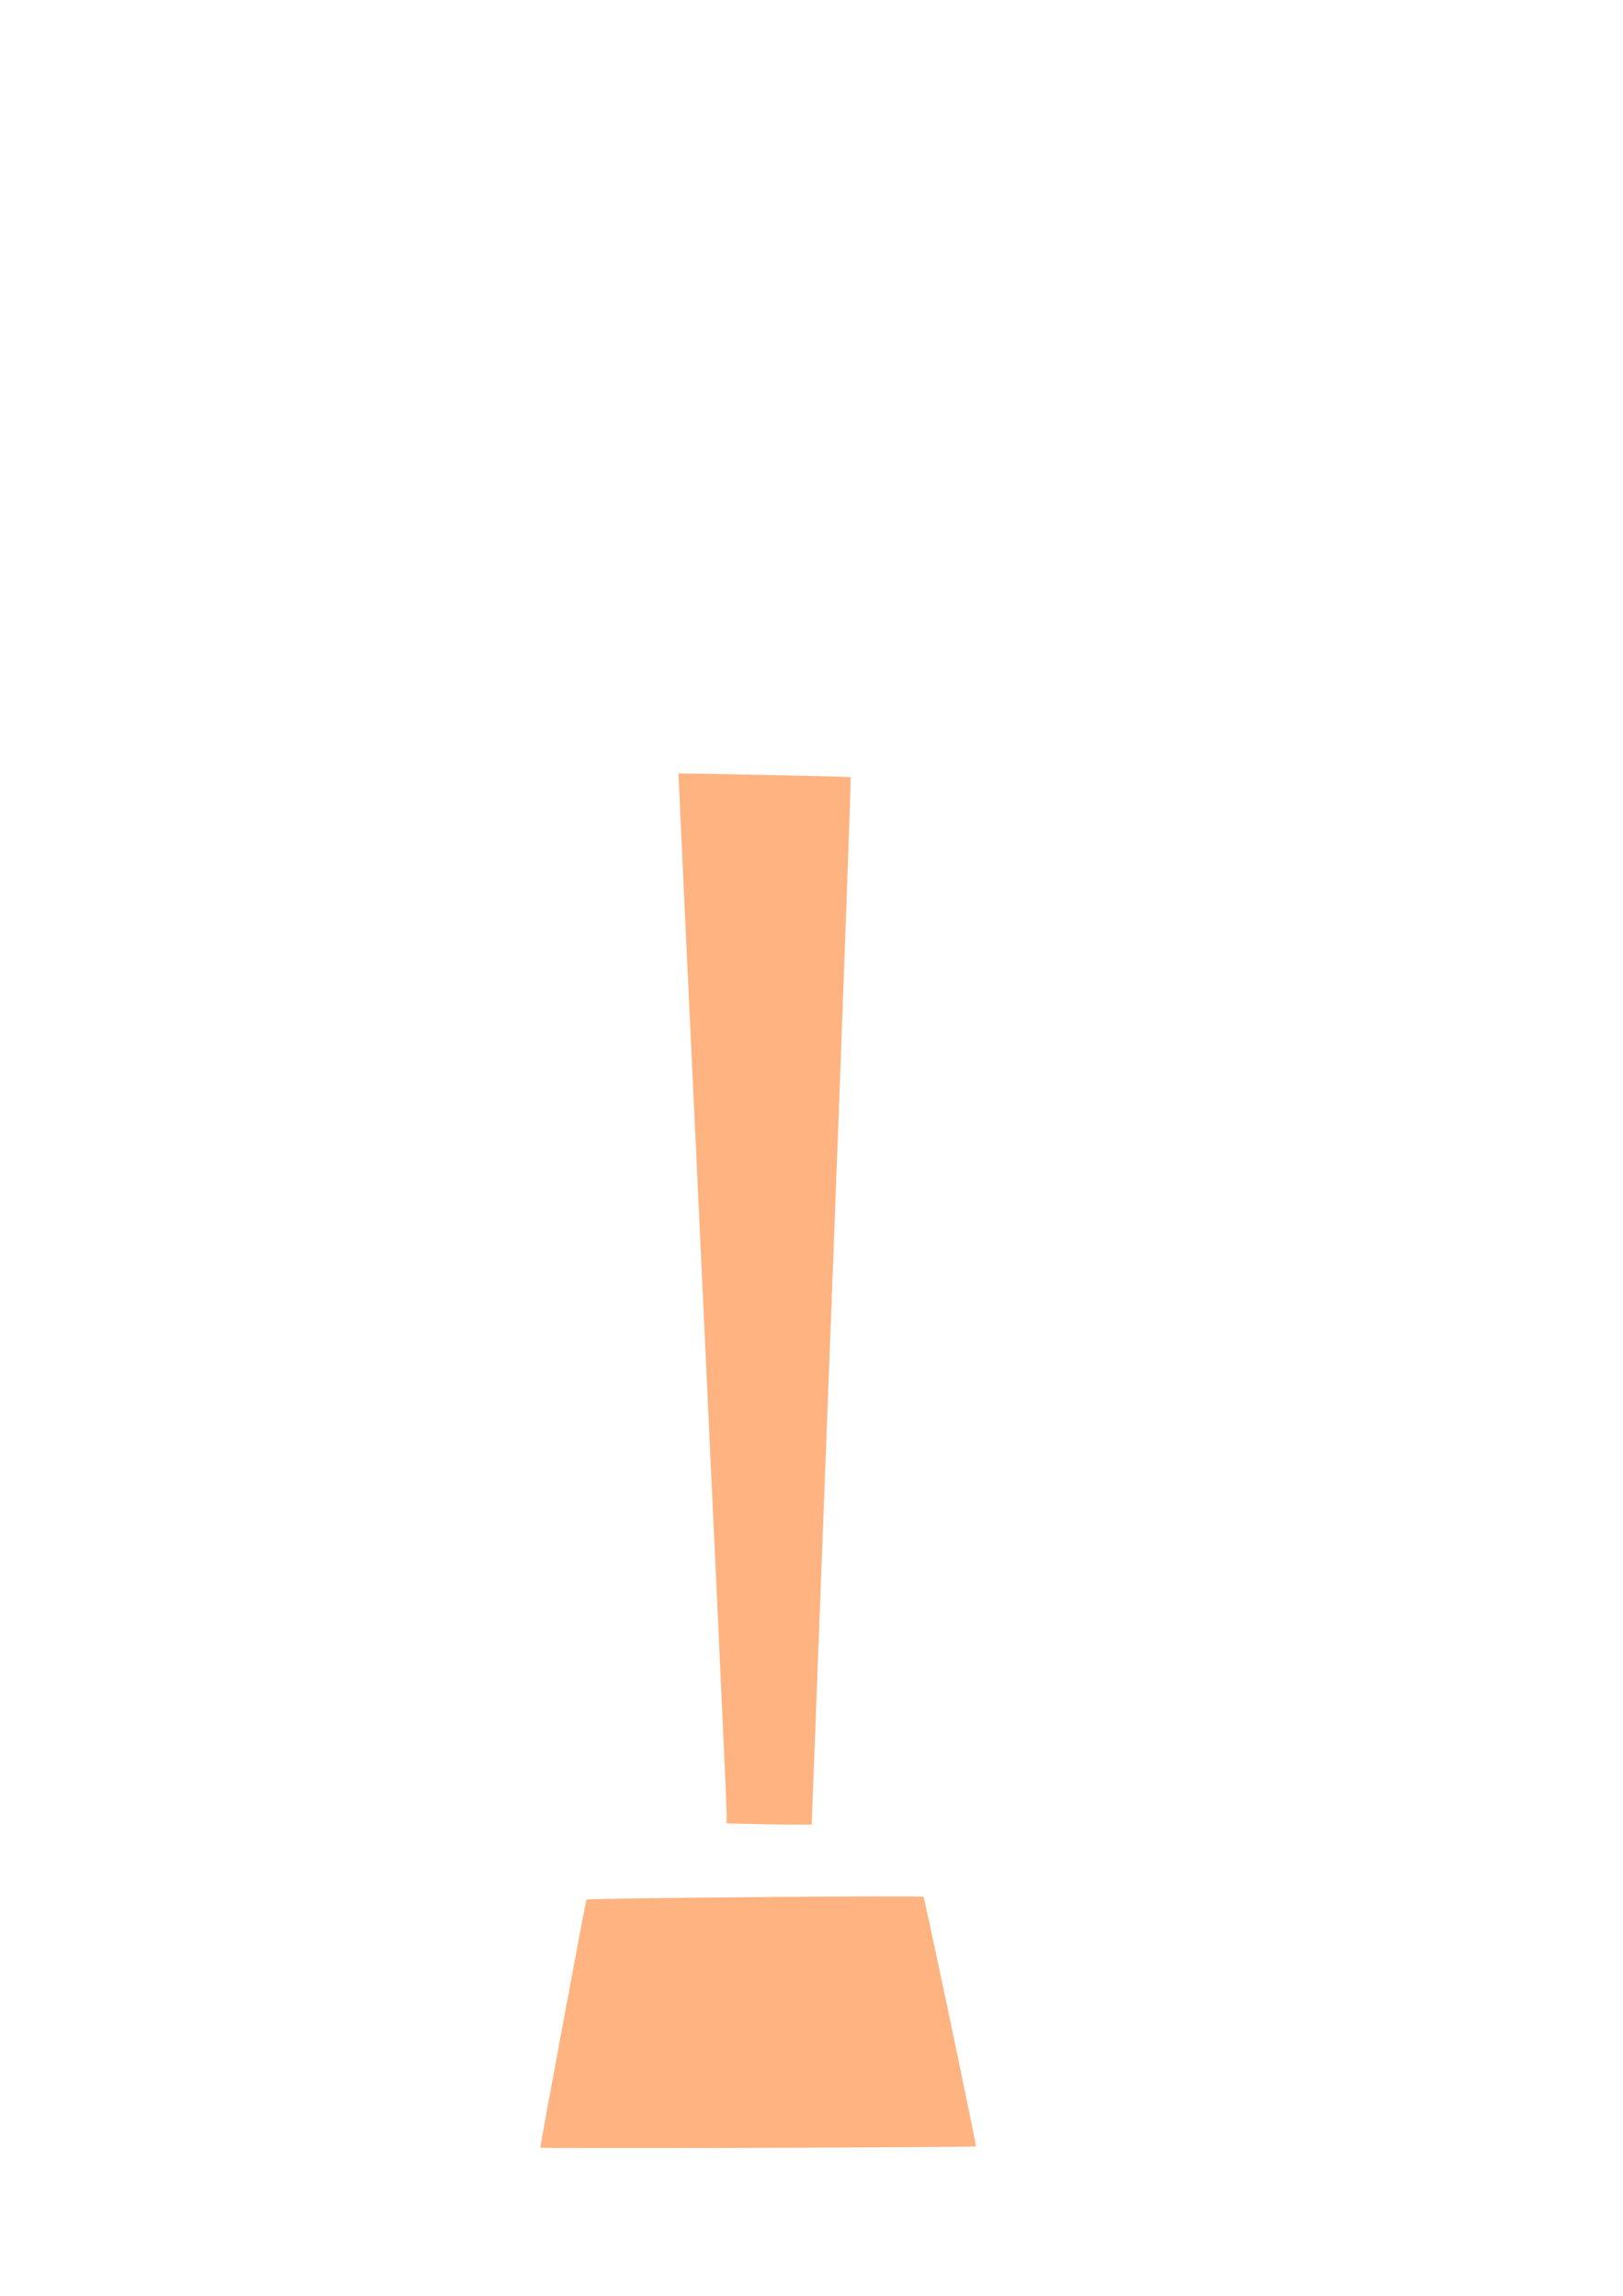<?xml version="1.0" encoding="UTF-8" standalone="no"?>
<svg
   xmlns:dc="http://purl.org/dc/elements/1.1/"
   xmlns:cc="http://creativecommons.org/ns#"
   xmlns:rdf="http://www.w3.org/1999/02/22-rdf-syntax-ns#"
   xmlns:svg="http://www.w3.org/2000/svg"
   xmlns="http://www.w3.org/2000/svg"
   xmlns:sodipodi="http://sodipodi.sourceforge.net/DTD/sodipodi-0.dtd"
   xmlns:inkscape="http://www.inkscape.org/namespaces/inkscape"
   width="210mm"
   height="297mm"
   viewBox="0 0 210 297"
   version="1.1"
   id="svg8"
   inkscape:version="1.0.1 (3bc2e813f5, 2020-09-07)"
   sodipodi:docname="AvailableRanges1.svg">
  <defs
     id="defs2" />
  <sodipodi:namedview
     id="base"
     pagecolor="#ffffff"
     bordercolor="#666666"
     borderopacity="1.0"
     inkscape:pageopacity="0.0"
     inkscape:pageshadow="2"
     inkscape:zoom="1"
     inkscape:cx="678.28415"
     inkscape:cy="460.8312"
     inkscape:document-units="mm"
     inkscape:current-layer="layer3"
     inkscape:document-rotation="0"
     showgrid="false"
     inkscape:snap-smooth-nodes="true"
     inkscape:window-width="2560"
     inkscape:window-height="1017"
     inkscape:window-x="-8"
     inkscape:window-y="-8"
     inkscape:window-maximized="1">
    <inkscape:grid
       type="xygrid"
       id="grid56" />
  </sodipodi:namedview>
  <g
     id="layer3"
     inkscape:label="可活动范围"
     style="display:inline;opacity:1"
     inkscape:groupmode="layer">
    <path
       style="display:inline;fill:#ffb380"
       d="m 369.061,890.471 -14.25,-0.327 -0.063,-6.723 c -0.035,-3.697 -5.348,-118.998 -11.808,-256.223 -6.46,-137.225 -11.719,-249.511 -11.687,-249.525 0.686,-0.295 83.787,1.421 84.103,1.737 0.251,0.251 -3.933,115.393 -9.297,255.872 l -9.752,255.416 -6.498,0.05 c -3.574,0.027 -12.911,-0.098 -20.748,-0.277 z"
       id="path22"
       transform="scale(0.265)" />
    <path
       style="display:inline;fill:#ffb380"
       d="m 263.811,1048.415 c -8.3e-4,-1.427 22.211,-120.726 22.543,-121.075 0.683,-0.718 163.919,-2.078 164.545,-1.371 0.595,0.672 25.985,121.557 25.589,121.831 -0.797,0.55 -212.677,1.162 -212.677,0.614 z"
       id="path23"
       transform="scale(0.265)" />
  </g>
</svg>
